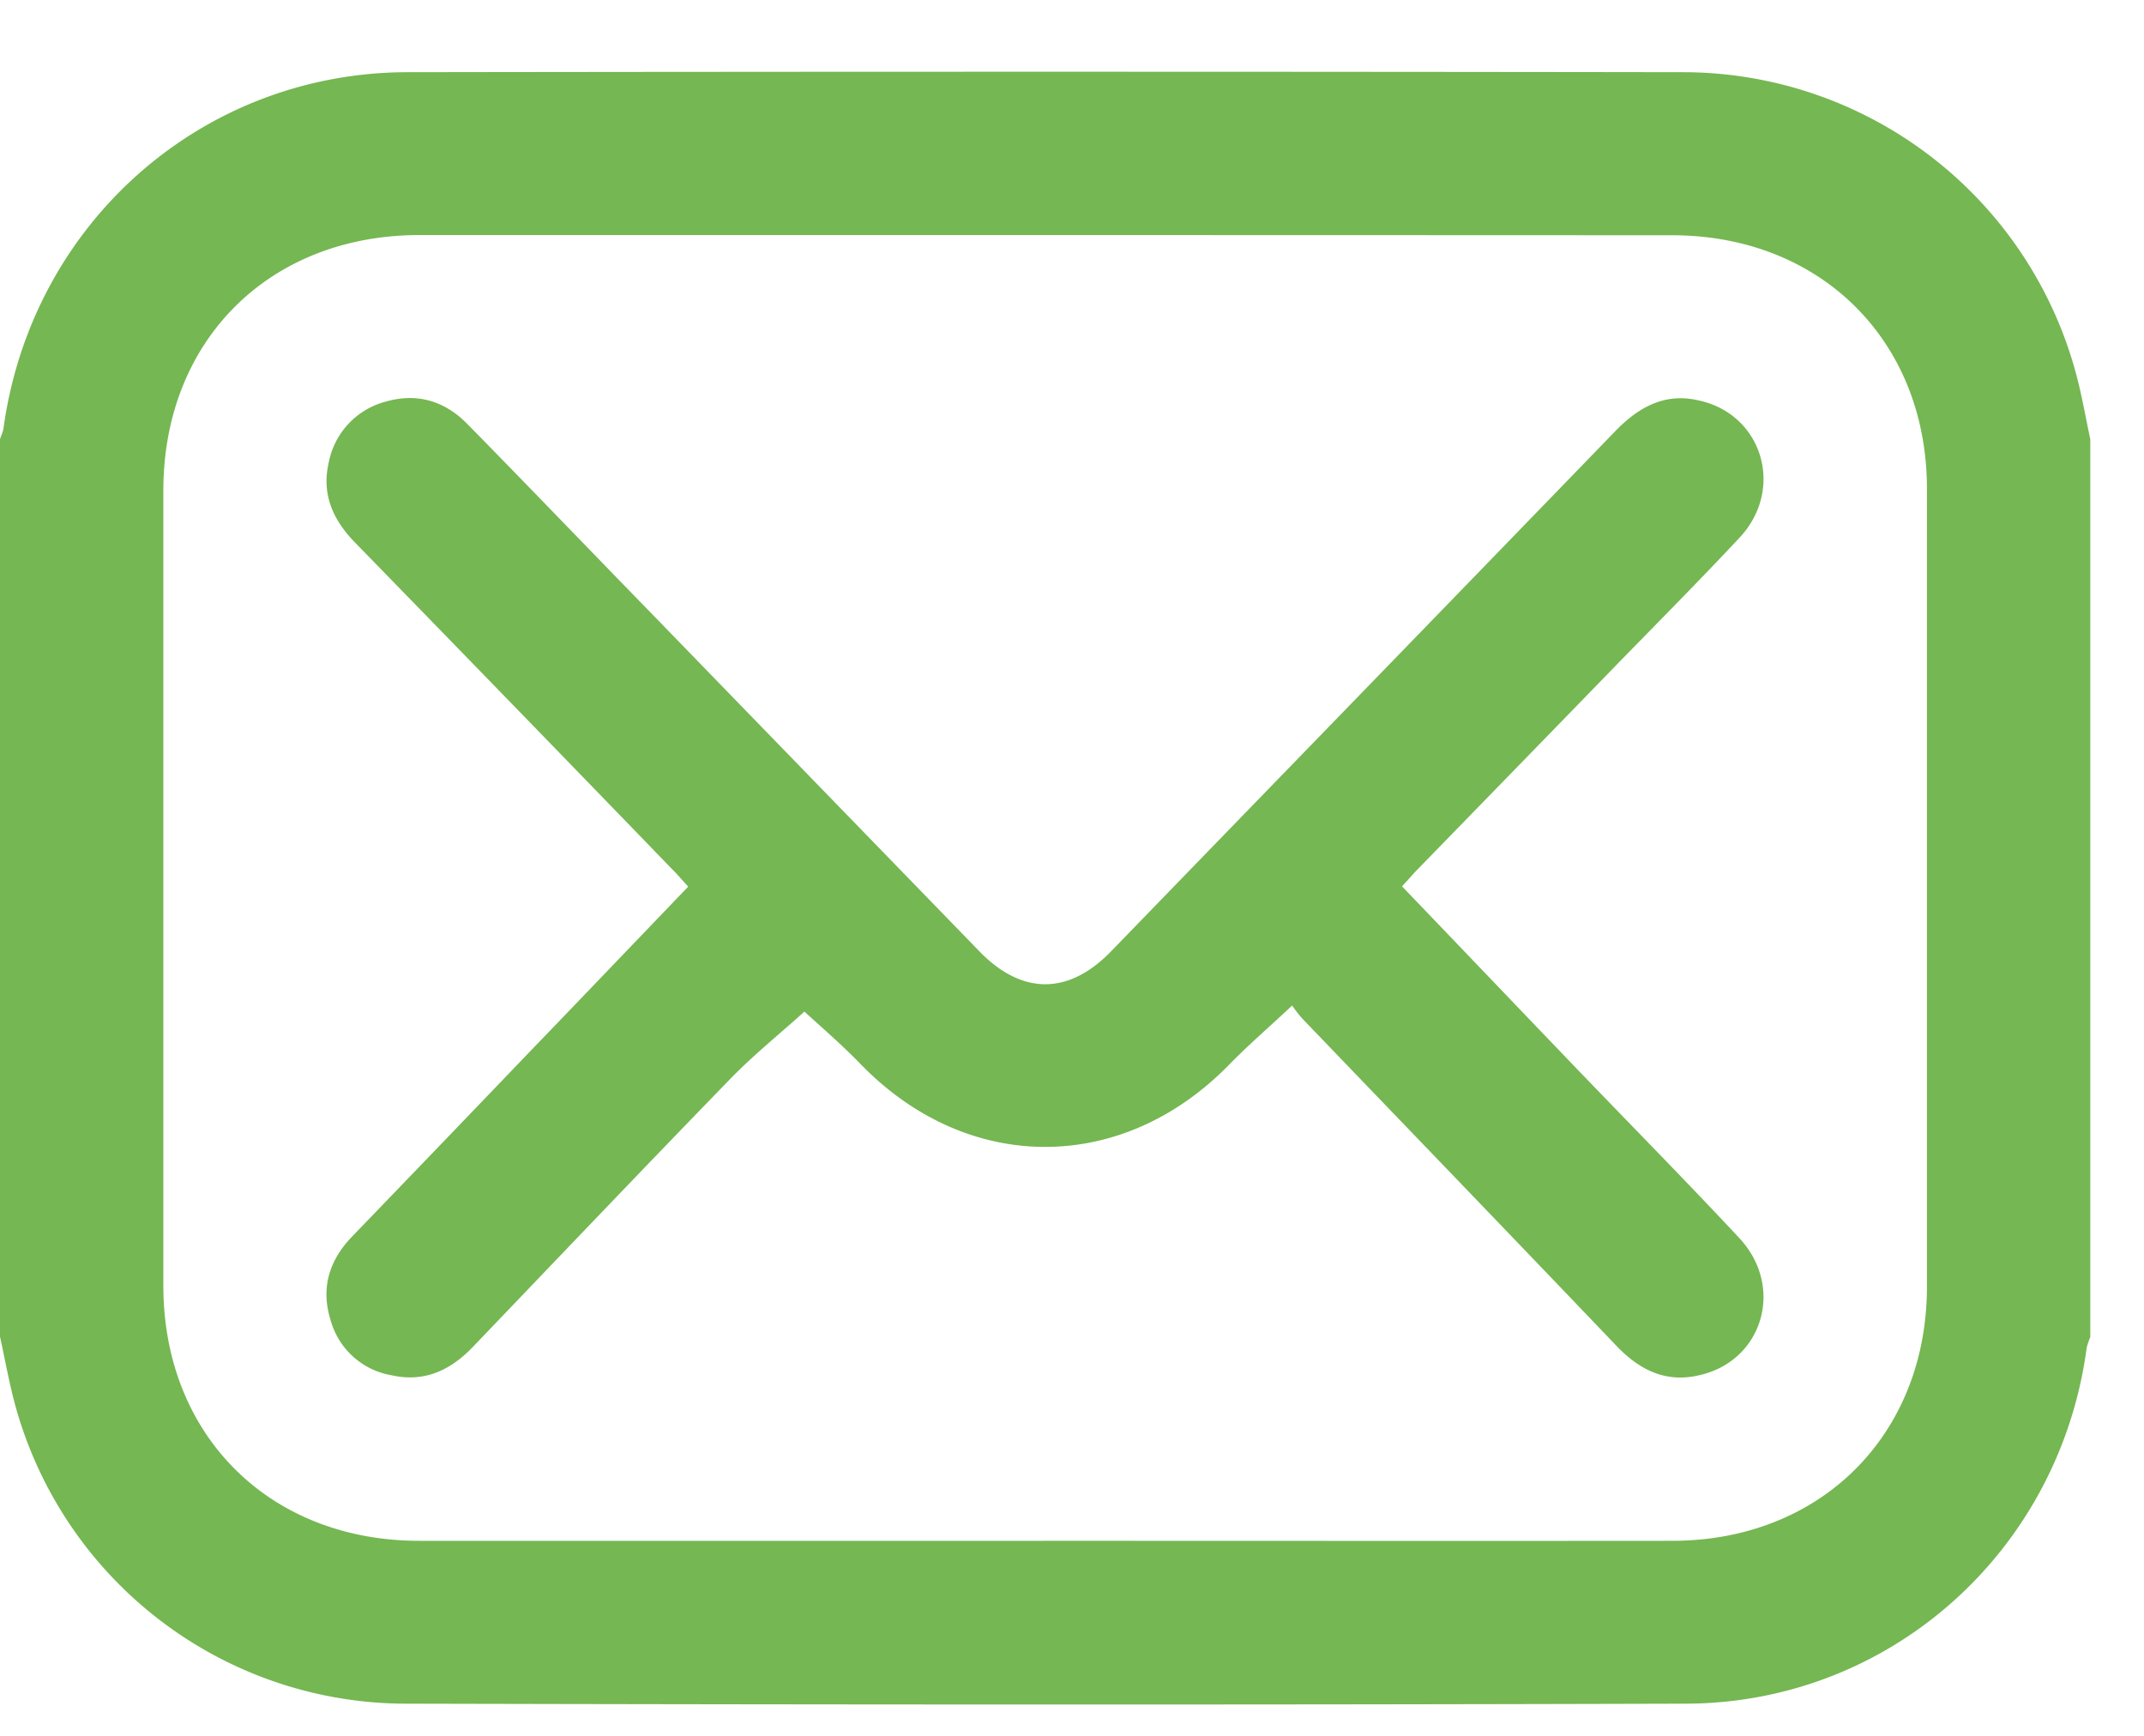<svg xmlns="http://www.w3.org/2000/svg" width="21" height="17" viewBox="0 0 21 17"><g><g><path fill="#75b752" d="M0 13.09V4.302c.012-.04.03-.073.035-.112.277-2 1.936-3.475 3.947-3.483 4.17-.006 8.34-.006 12.51 0a3.989 3.989 0 0 1 3.843 2.955c.057.212.093.425.139.64v8.79c-.013.039-.03.075-.036.112-.268 1.991-1.928 3.476-3.926 3.481-4.183.012-8.366.01-12.55 0a3.972 3.972 0 0 1-3.81-2.913C.09 13.548.05 13.317 0 13.09zm10.223 2c2.052 0 4.104.002 6.156 0 1.454 0 2.494-1.037 2.495-2.488V4.788c0-1.45-1.041-2.484-2.497-2.484-4.091-.002-8.182-.002-12.273-.002C2.635 2.304 1.6 3.337 1.6 4.804v7.788c0 1.463 1.038 2.498 2.507 2.498h6.116zm3.51-6.409c.598.623 1.183 1.236 1.768 1.845.513.533 1.032 1.06 1.536 1.6.447.48.228 1.207-.397 1.343-.325.076-.582-.053-.805-.286-1.022-1.07-2.048-2.134-3.072-3.2-.045-.048-.084-.103-.107-.135-.22.207-.428.385-.618.58-1.047 1.072-2.554 1.072-3.6.002-.19-.197-.398-.375-.559-.523-.226.205-.486.414-.718.651-.85.875-1.691 1.758-2.534 2.638-.218.226-.474.344-.79.273a.75.75 0 0 1-.601-.548c-.095-.311-.009-.58.21-.808.562-.583 1.126-1.169 1.69-1.758.53-.55 1.06-1.104 1.605-1.672-.057-.06-.107-.122-.16-.173a1192.946 1192.946 0 0 0-3.105-3.198c-.214-.22-.327-.47-.257-.778a.767.767 0 0 1 .556-.6c.311-.09.583-.007.805.221.583.593 1.16 1.195 1.74 1.79l3.272 3.371c.417.43.871.43 1.286.006 1.648-1.701 3.295-3.396 4.94-5.096.228-.236.484-.382.817-.305.626.132.85.864.406 1.342-.4.428-.814.844-1.223 1.264-.654.674-1.309 1.346-1.963 2.018a7.232 7.232 0 0 1-.123.136z"/></g></g></svg>